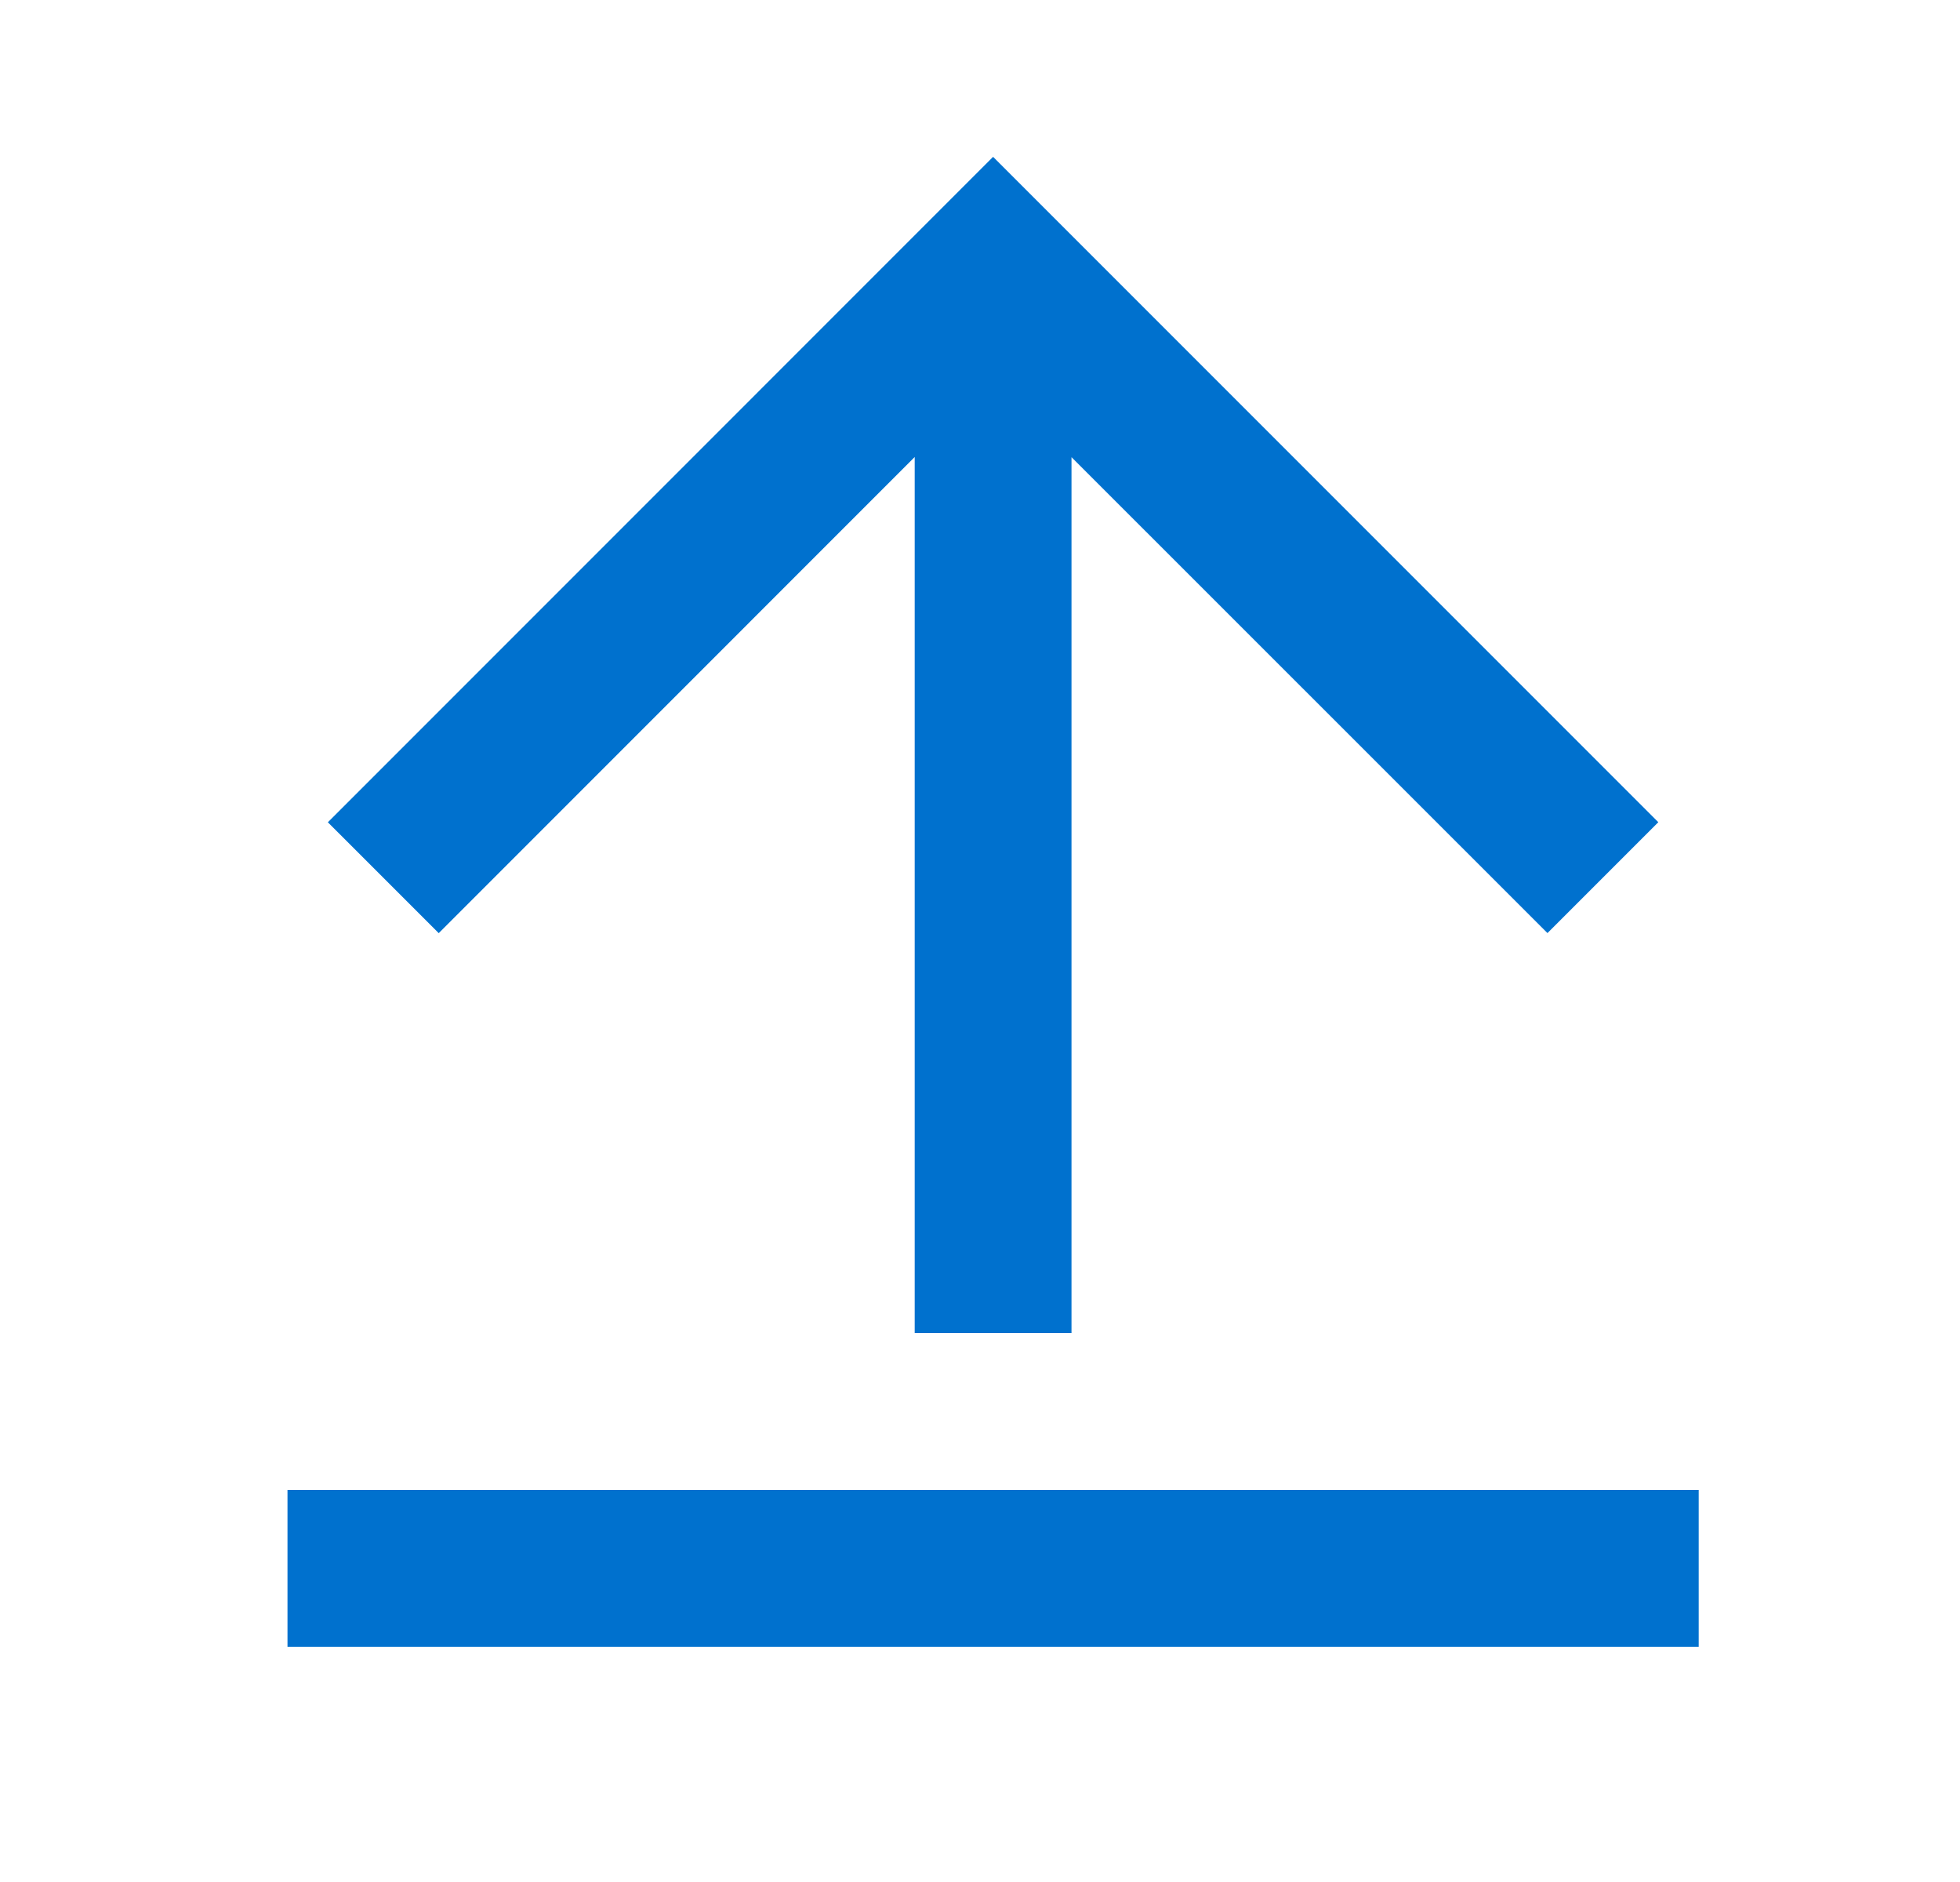 <svg width="25" height="24" viewBox="0 0 25 24" fill="none" xmlns="http://www.w3.org/2000/svg">
<path d="M3.667 19H21.667V21H3.667V19ZM13.667 5.828V17H11.667V5.828L5.596 11.9L4.182 10.486L12.667 2L21.152 10.485L19.738 11.899L13.667 5.83V5.828Z" fill="#0071CE"/>
</svg>
